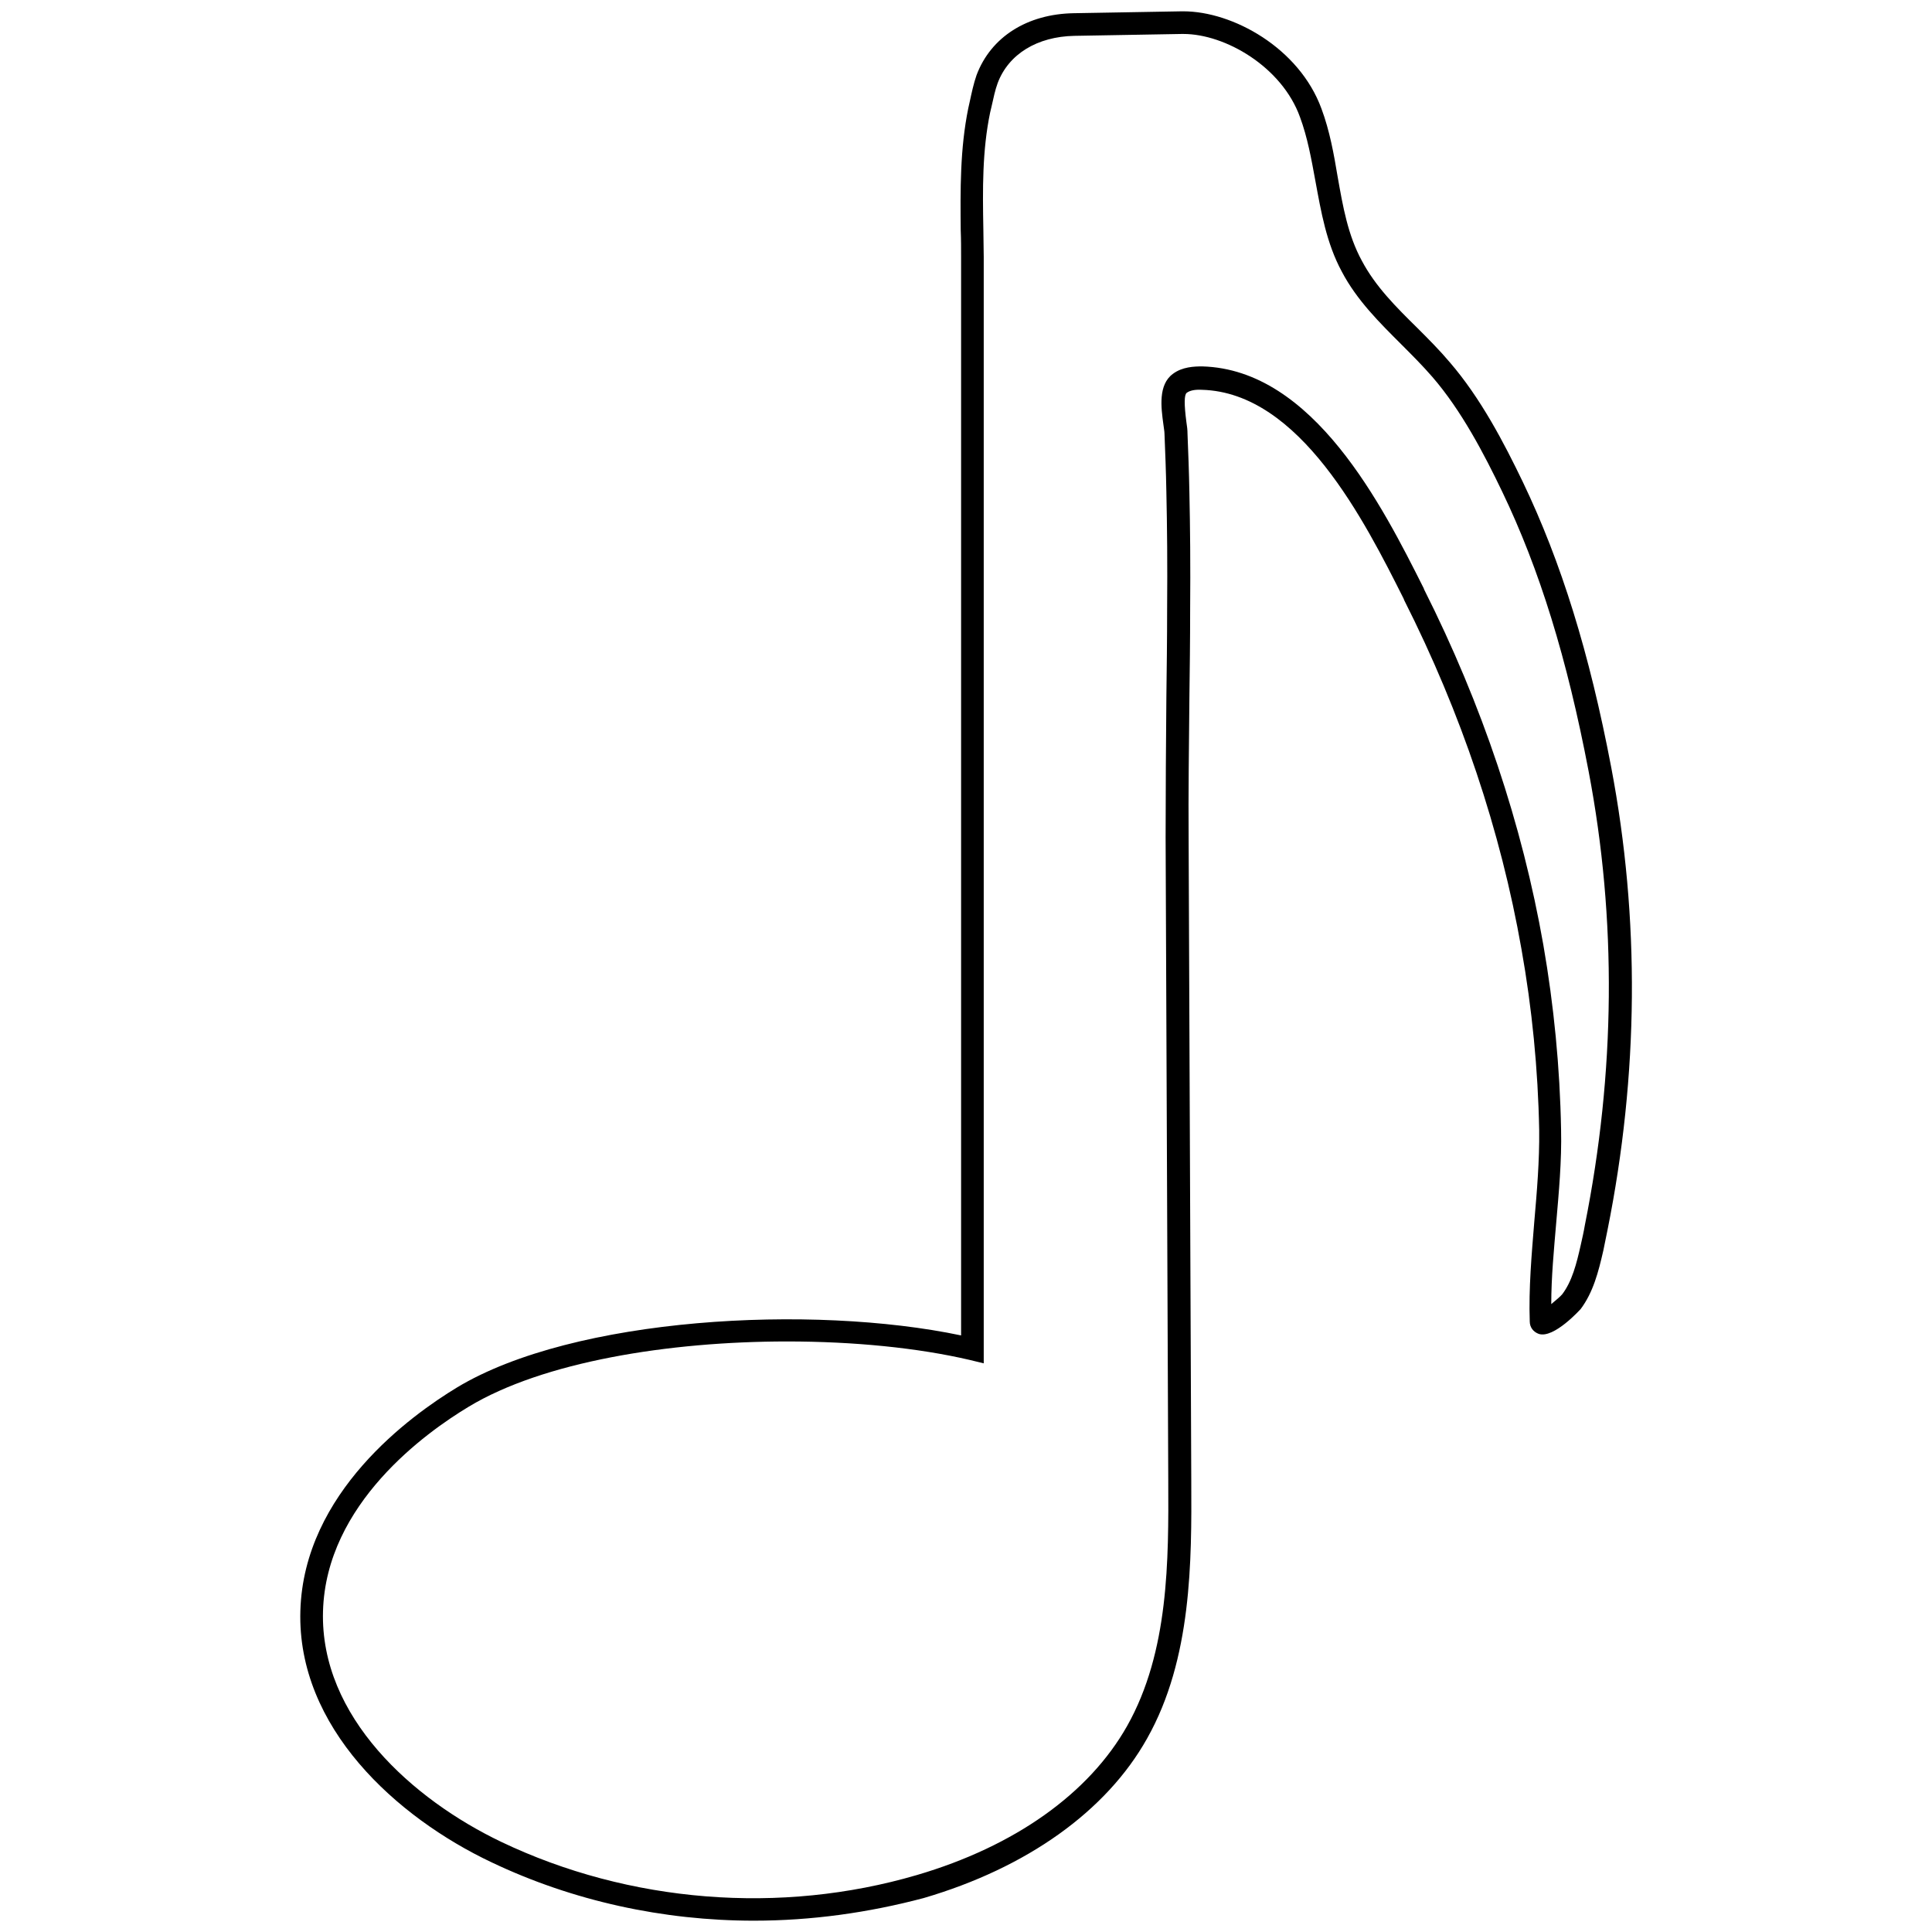 <?xml version="1.0" ?><svg id="Layer_1" style="enable-background:new 0 0 512 512;" version="1.1" viewBox="0 0 512 512" xml:space="preserve" xmlns="http://www.w3.org/2000/svg" xmlns:xlink="http://www.w3.org/1999/xlink"><g id="XMLID_21715_"><g id="XMLID_2353_"><path d="M199.8,509c-24,0-48-5.2-69.6-15.5c-25.1-11.9-51.5-35.7-50.6-66.6c0.9-31.4,29.3-51.8,41.5-59.2    c31-18.7,94.1-22.1,133.6-13.8c0-49,0-98,0-146.9l0-14.2c0-28,0-56,0-84c0-13.5,0-27,0-40.5c0-2.4,0-4.9-0.1-7.3    c-0.1-10.6-0.2-21.5,2-32.3l0.4-1.8c0.5-2.3,1-4.7,1.8-7c3.8-10.1,13.4-16.2,25.8-16.4L313.2,3c0.1,0,0.3,0,0.4,0    c13.1,0,30.7,9.7,36.6,25.8c2.2,5.9,3.3,12.1,4.3,18.1c1.4,7.9,2.7,15.4,6.4,22.2c3.6,6.8,9,12.2,14.8,17.9c2.9,2.9,5.8,5.8,8.5,9    c8.2,9.5,14.4,21.4,19.4,31.8c10.1,21.1,17.6,45.1,23.4,75.6c7.6,40,7.3,81.3-1,122.6c-0.4,1.8-0.7,3.6-1.1,5.4    c-1.3,5.7-2.7,11.1-6,15.5c-0.1,0.1-7.1,7.9-11.1,6.6c-1.4-0.5-2.4-1.7-2.4-3.3c-0.3-8.8,0.5-17.7,1.2-26.4    c0.7-8,1.4-16.3,1.3-24.3c-0.3-16.1-1.9-32.3-4.7-48c-5.5-31.3-15.9-62.4-31.1-92.5l-0.1-0.3c-10.3-20.5-27.5-54.7-53.5-55.4    c-1.9-0.1-3.2,0.2-4,0.8c-0.7,0.5-0.7,3.1-0.1,7.7c0.2,1.2,0.3,2.2,0.3,3.1c0.2,5,0.4,10.1,0.5,15.6c0.2,9.2,0.3,19.1,0.2,31.3    c0,7.8-0.1,15.7-0.2,23.4c-0.1,12.3-0.3,24.9-0.2,37.2l0.7,170.2c0.1,21,0.2,47-11.7,68.1c-10.8,19.3-31.9,34.3-59.2,42.3    C230.1,506.9,215,509,199.8,509z M208.6,355.5c-31.4,0-64.7,5.4-84.4,17.3c-11.3,6.8-37.8,25.7-38.6,54.2    c-0.8,28,23.8,49.9,47.2,61.1c33.9,16.2,74.1,19.4,110.2,8.8c25.9-7.6,45.6-21.6,55.7-39.5c11.1-19.7,11-43.9,10.9-65.2    l-0.7-170.2c0-12.3,0.1-25,0.2-37.2c0.1-7.7,0.2-15.6,0.2-23.3c0.1-12.1,0-22-0.2-31.1c-0.1-5.5-0.3-10.6-0.5-15.5    c0-0.6-0.2-1.6-0.3-2.5c-0.6-4.4-1.4-10.4,2.5-13.3c2.5-1.9,5.7-2,7.8-2c29.5,0.8,47.8,37.1,58.7,58.8l0.1,0.3    c15.4,30.6,26,62.3,31.6,94.2c2.8,16.1,4.4,32.5,4.7,48.9c0.2,8.3-0.6,16.8-1.3,24.9c-0.6,7.1-1.3,14.3-1.3,21.4    c1.2-1,2.4-2,2.9-2.6c2.6-3.4,3.8-8.1,4.9-13c0.4-1.8,0.8-3.5,1.1-5.3v0c8.1-40.5,8.5-81,1-120.3c-5.7-29.9-13-53.5-22.9-74.1    c-4.8-10-10.8-21.5-18.5-30.4c-2.6-3-5.4-5.8-8.2-8.6c-5.8-5.8-11.8-11.7-15.8-19.3c-4.1-7.6-5.5-15.9-7-24    c-1.1-6-2.1-11.6-4.1-17C339.7,17.7,324.7,9,313.6,9c-0.1,0-0.2,0-0.4,0l-28.5,0.5c-9.8,0.2-17.4,4.8-20.3,12.5    c-0.7,1.9-1.1,3.9-1.6,6.1l-0.4,1.7c-2.1,10.1-2,20.3-1.8,31c0,2.4,0.1,4.9,0.1,7.3c0,13.5,0,27,0,40.5c0,28,0,56,0,84l0,14.2    c0,50.2,0,100.4,0,150.7l0,3.8l-3.7-0.9C243.3,357.2,226.3,355.5,208.6,355.5z" id="XMLID_16570_"/></g></g></svg>